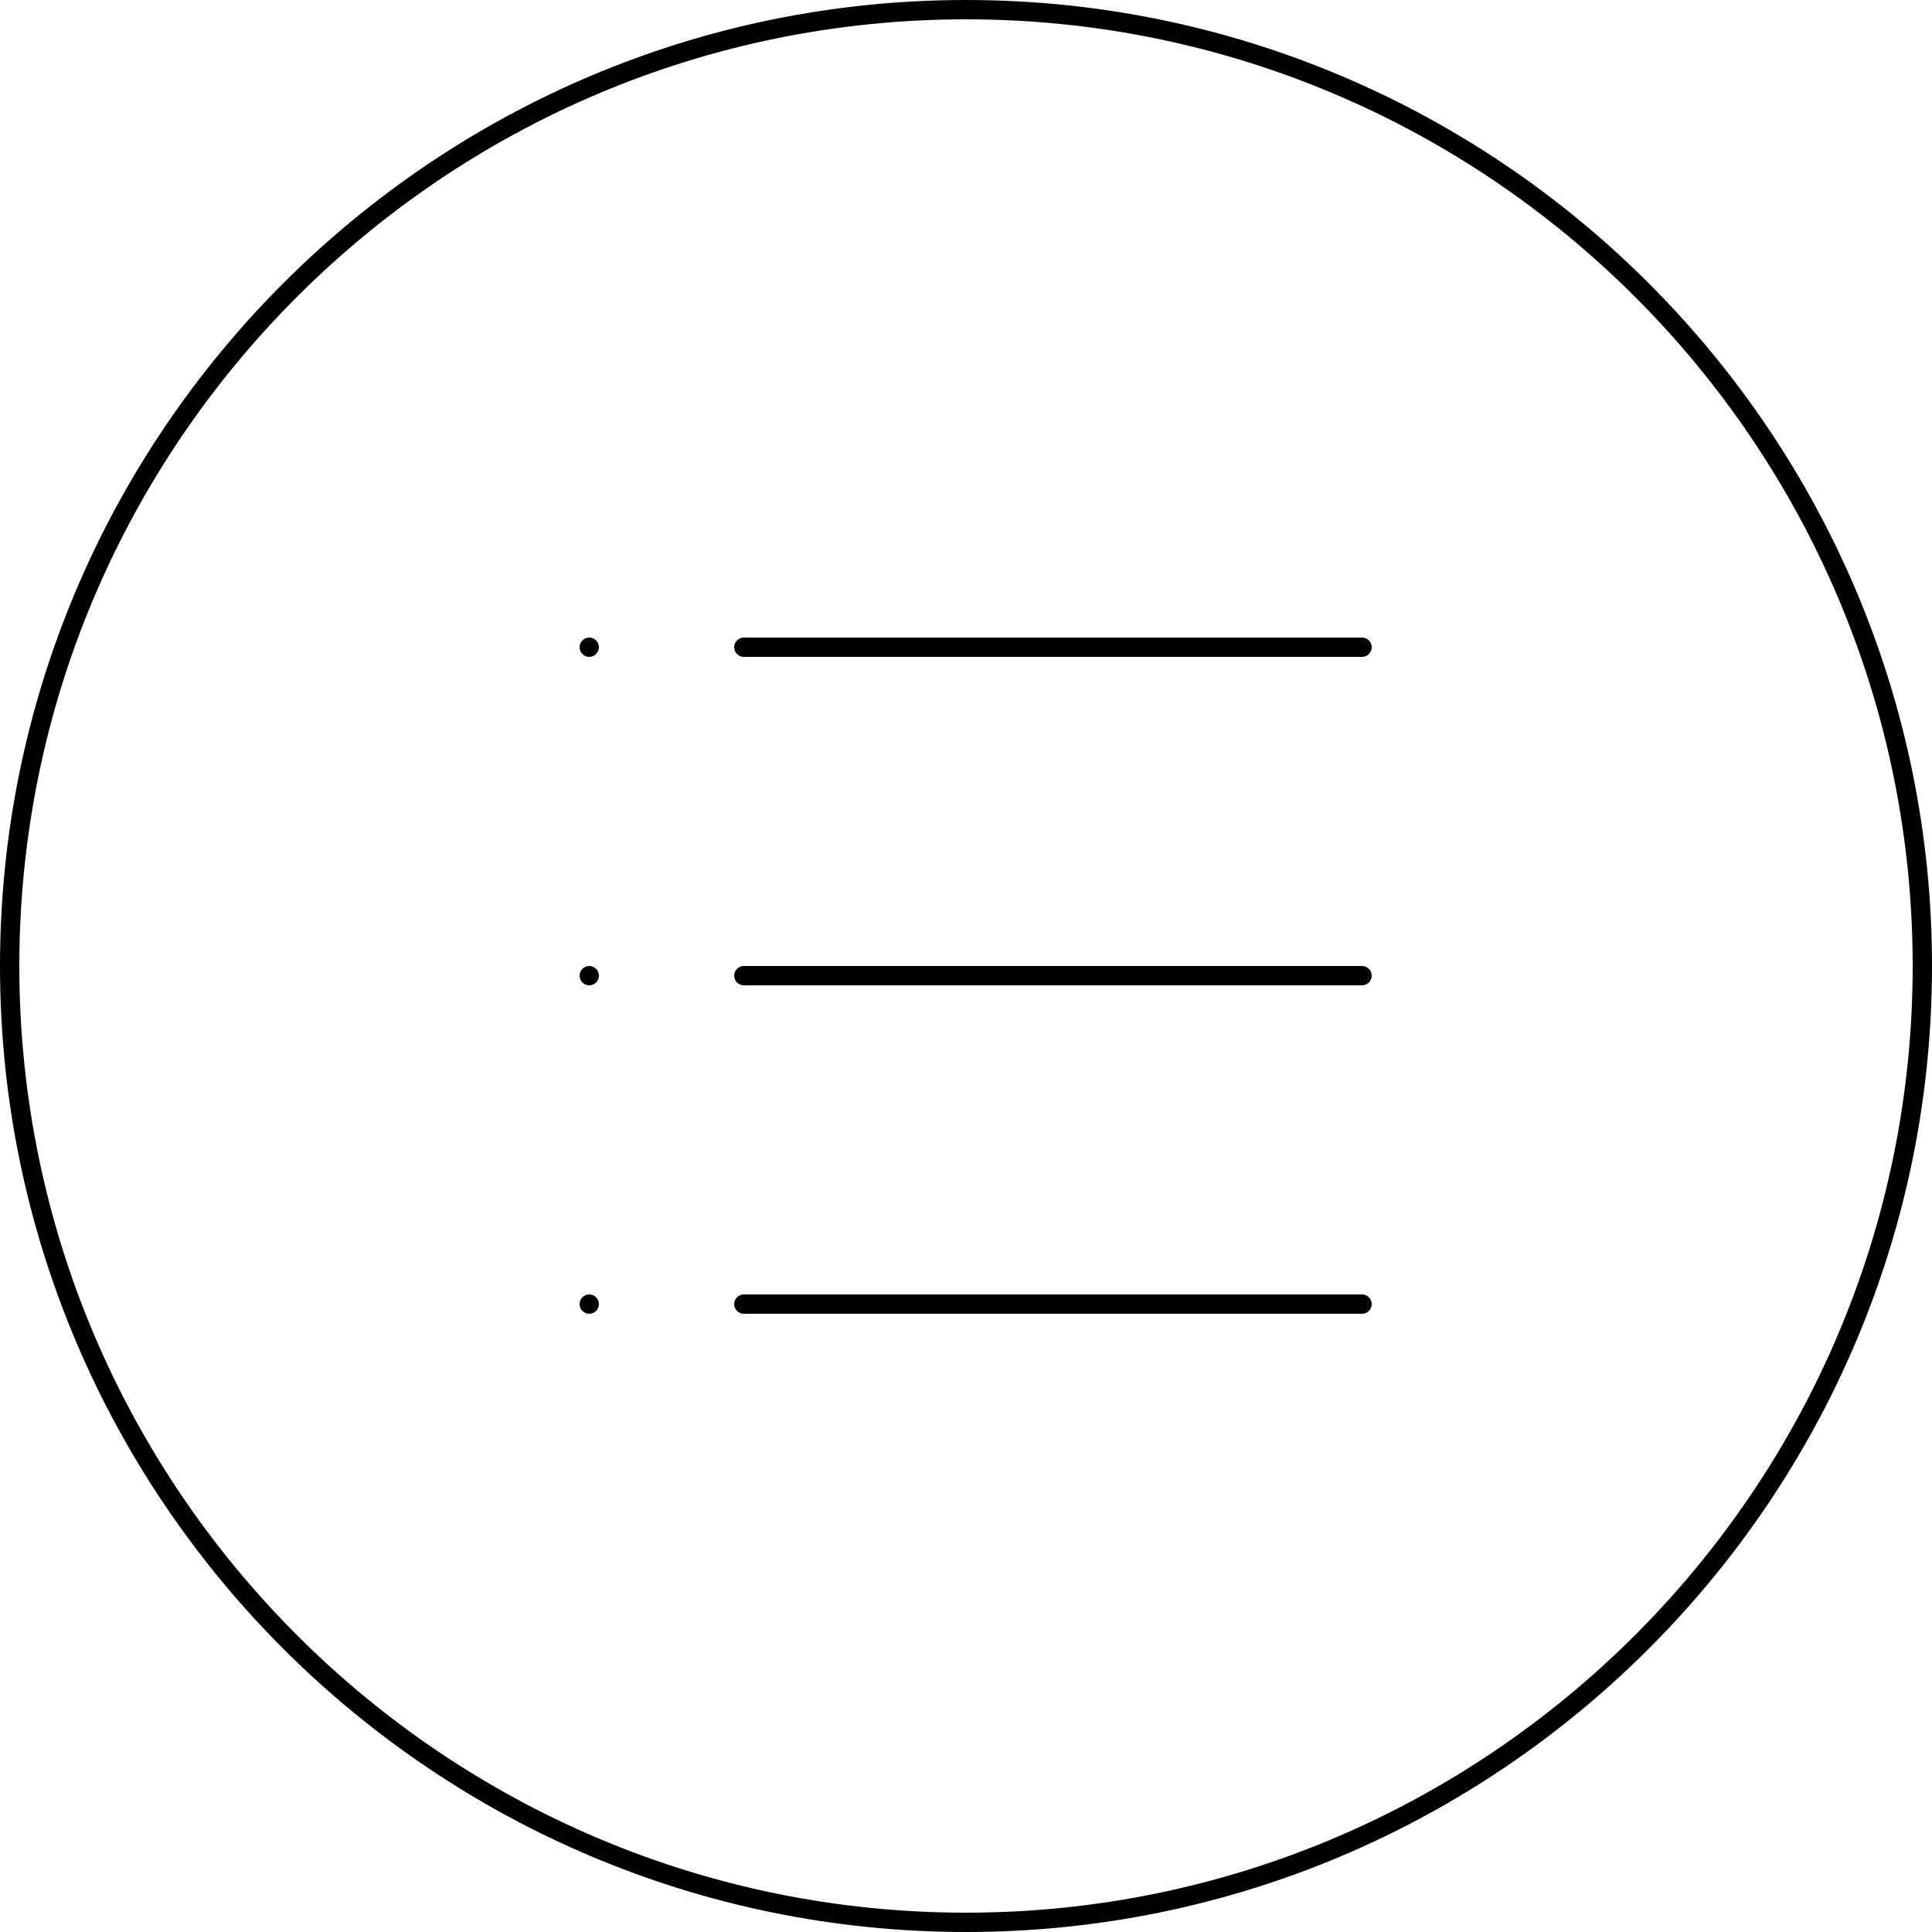 <svg width="100" height="100" viewBox="0 0 100 100" xmlns="http://www.w3.org/2000/svg"><title>format/view-list-circle_100</title><path d="M50 0c27.57 0 50 22.43 50 50 0 27.57-22.43 50-50 50-27.57 0-50-22.43-50-50C0 22.43 22.43 0 50 0zm0 99c27.019 0 49-21.981 49-49C99 22.981 77.019 1 50 1 22.981 1 1 22.981 1 50c0 27.019 21.981 49 49 49zm20.5-66c.275 0 .5.225.5.5 0 .275-.225.5-.5.5l-32 0c-.275 0-.5-.225-.5-.5 0-.275.225-.5.5-.5l32 0zm0 17c.275 0 .5.225.5.5 0 .275-.225.5-.5.5l-32 0c-.275 0-.5-.225-.5-.5 0-.275.225-.5.5-.5l32 0zm0 17c.275 0 .5.225.5.5 0 .275-.225.5-.5.5l-32 0c-.275 0-.5-.225-.5-.5 0-.275.225-.5.5-.5l32 0zm-40-34c.276 0 .5.224.5.5 0 .276-.224.5-.5.5-.276 0-.5-.224-.5-.5 0-.276.224-.5.5-.5zm0 17c.276 0 .5.224.5.5 0 .276-.224.5-.5.5-.276 0-.5-.224-.5-.5 0-.276.224-.5.5-.5zm0 17c.276 0 .5.224.5.5 0 .276-.224.5-.5.5-.276 0-.5-.224-.5-.5 0-.276.224-.5.5-.5z" fill="#000" fill-rule="evenodd"/></svg>